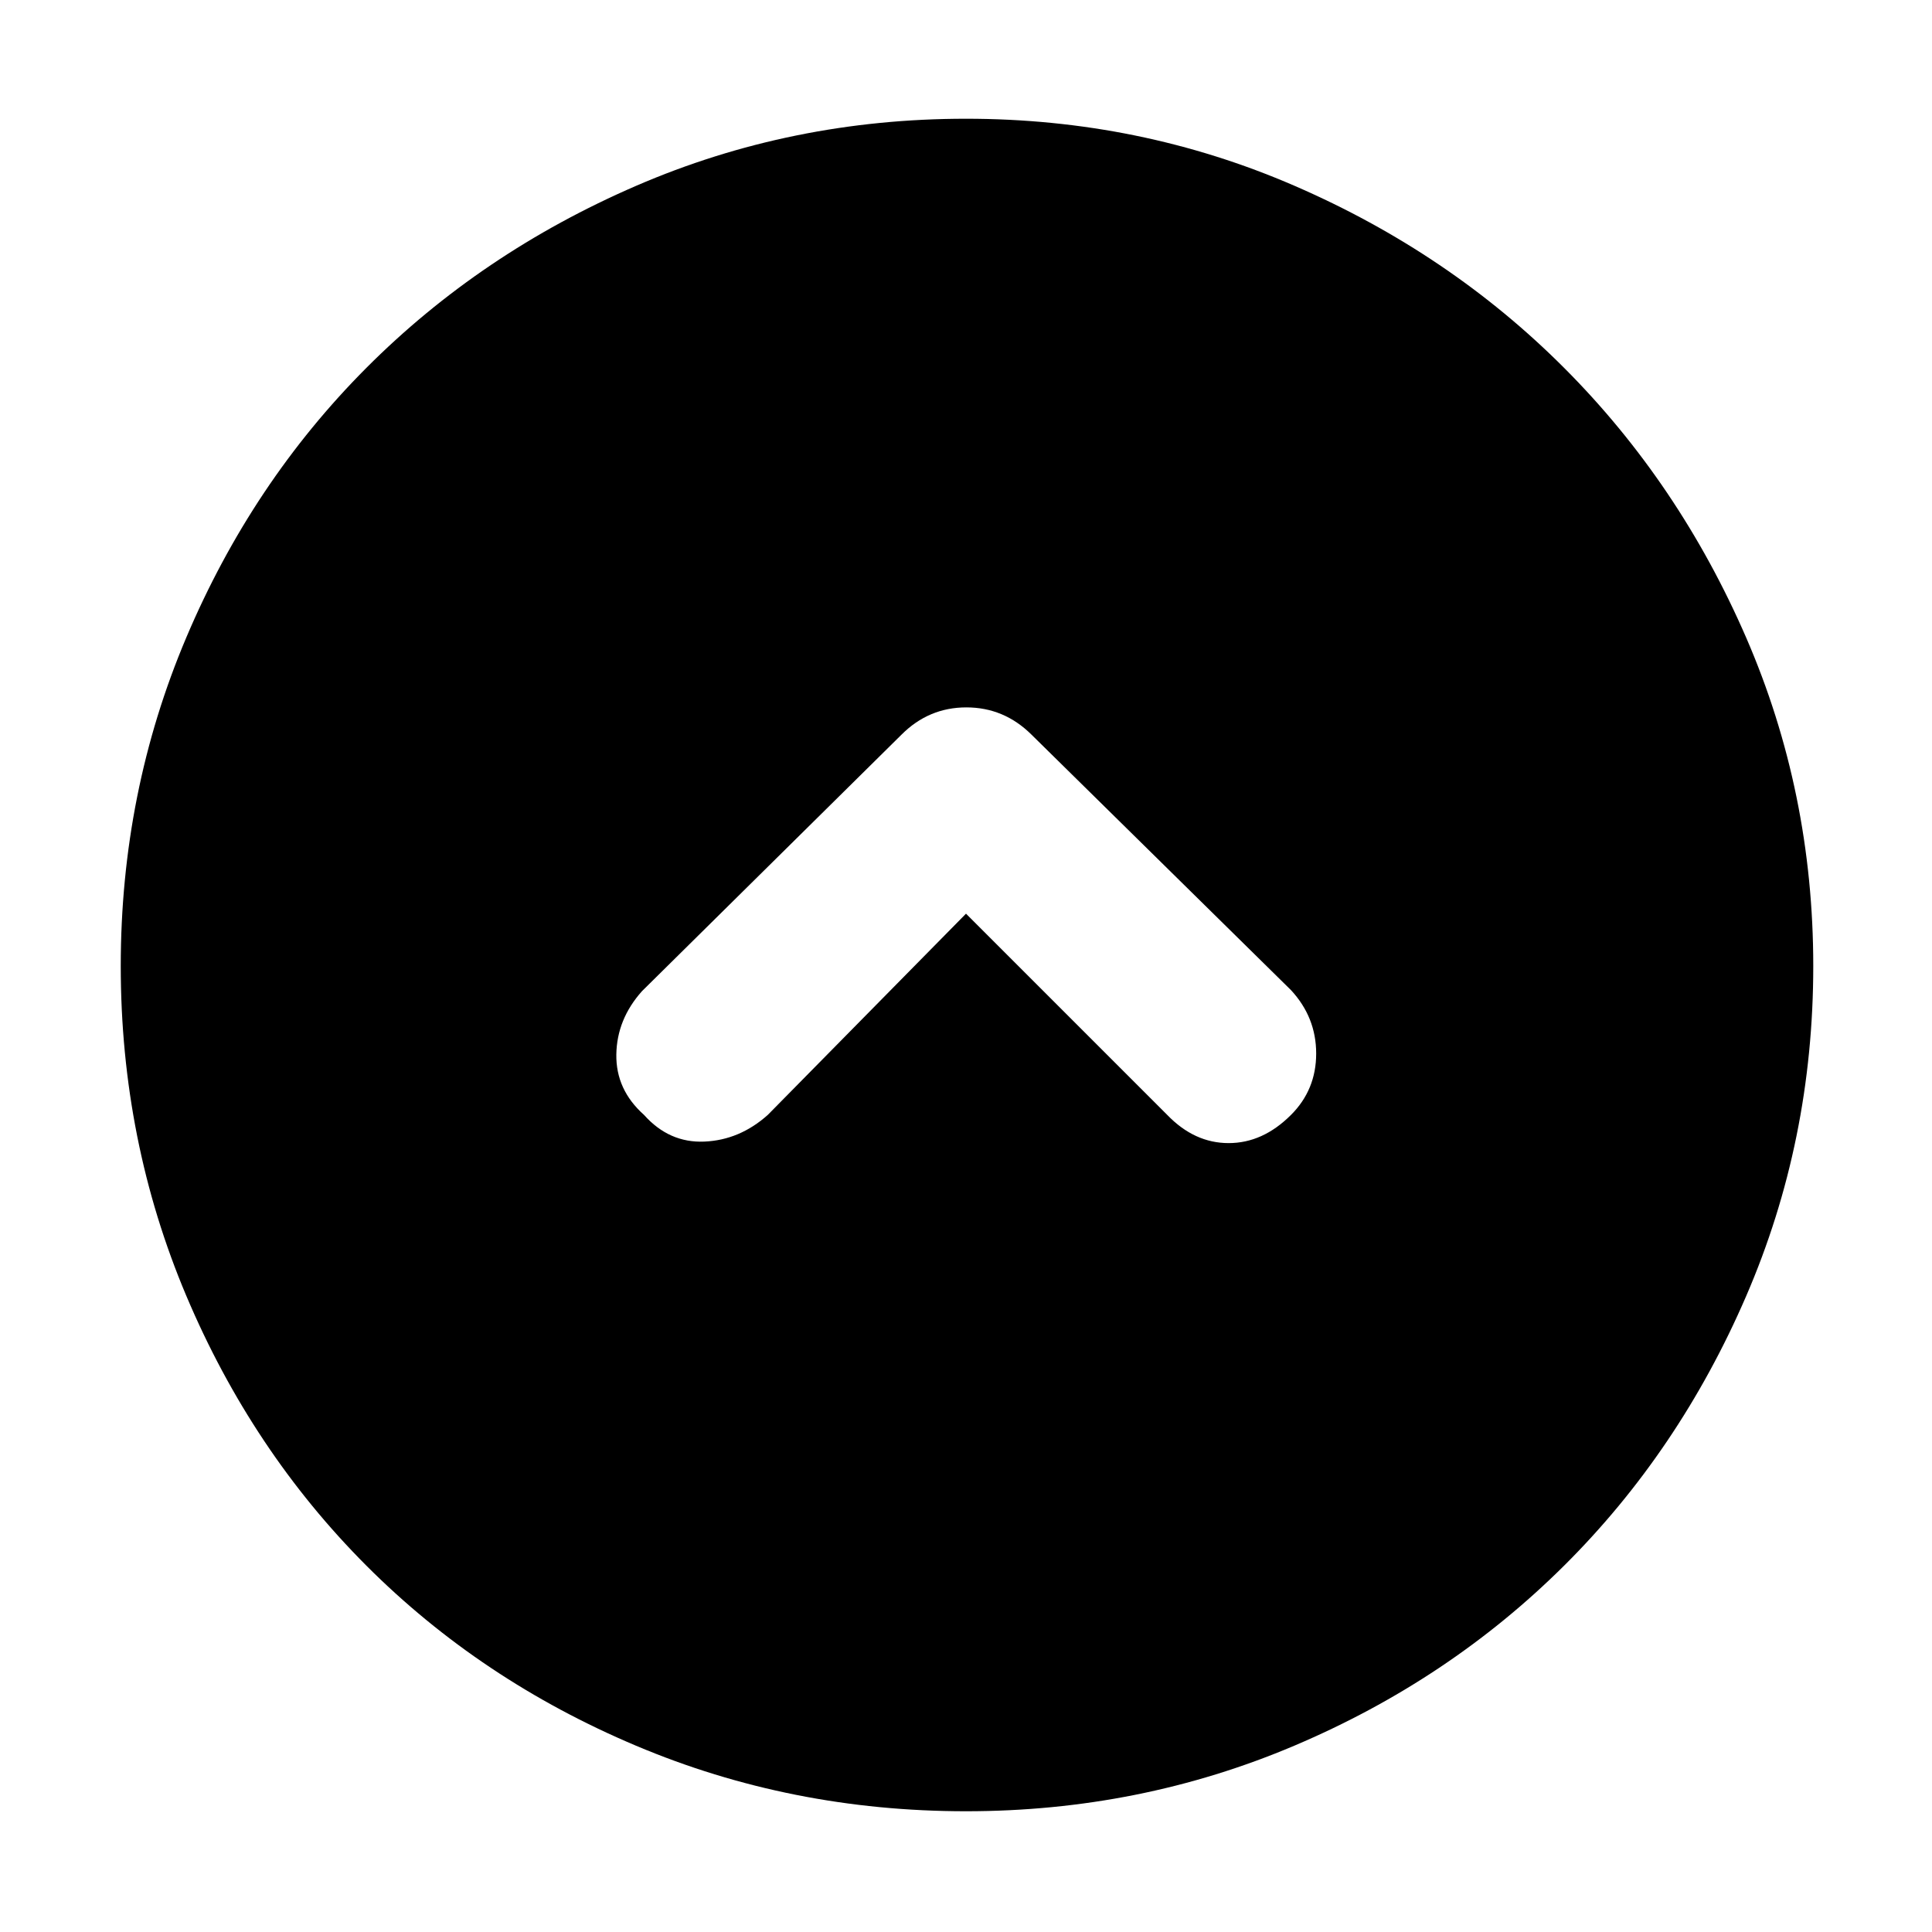 <svg xmlns="http://www.w3.org/2000/svg" height="48" viewBox="0 -960 960 960" width="48"><path d="m480-506 100 100q13.5 14 30.5 14t31-14.02Q654-418.5 654-436.5T641.5-468l-129-127q-13.64-13.5-32.32-13.5T448-595L319-467.5q-12.5 14-12.75 31.5T320-406.02q12.5 14.02 30 13.27T381.5-406L480-506Zm0 446q-86.91 0-164.05-32.6-77.15-32.59-133.97-89.51-56.81-56.92-89.4-133.99Q60-393.17 60-480q0-86.41 32.6-163.3 32.59-76.9 89.51-133.97 56.92-57.06 133.99-90.4Q393.17-901 480-901q86.41 0 163.3 33.35 76.9 33.34 133.97 90.51 57.06 57.17 90.4 133.99Q901-566.33 901-480q0 86.91-33.35 164.05-33.34 77.15-90.51 133.97-57.17 56.81-133.99 89.4Q566.33-60 480-60Z"/></svg>